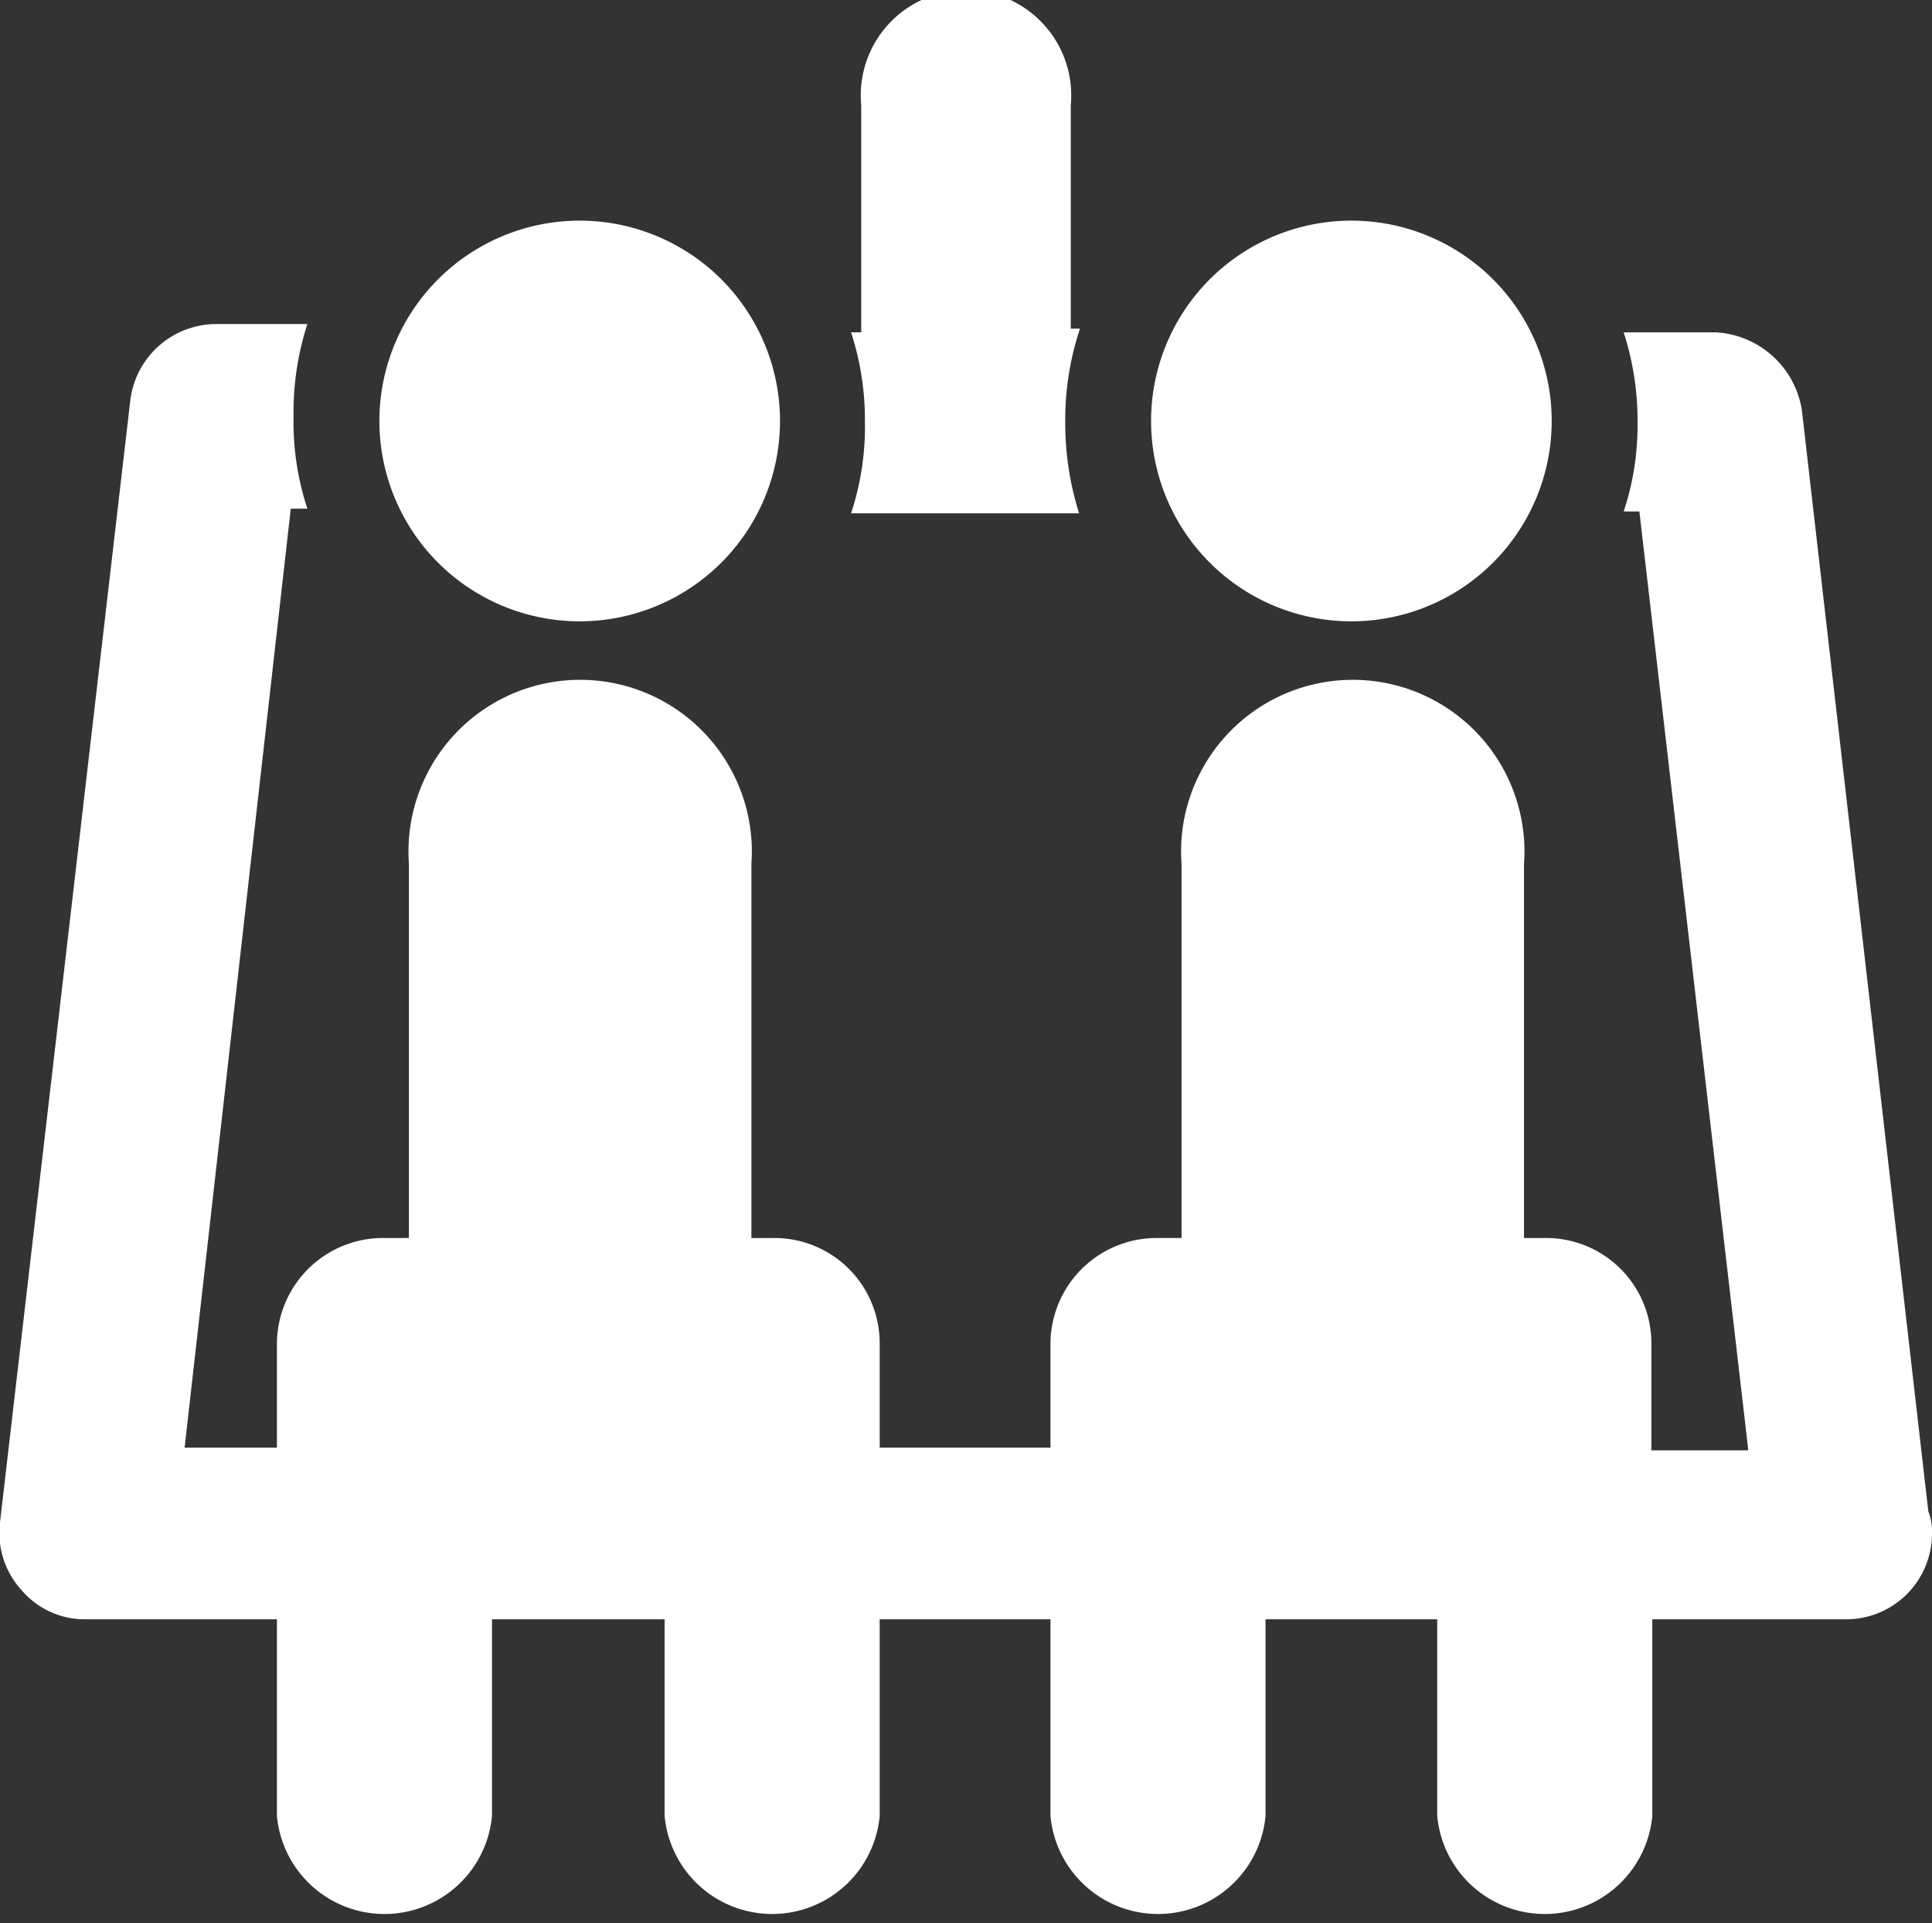 <svg xmlns="http://www.w3.org/2000/svg" viewBox="0 0 20.93 20.83"><rect x="0" y="0" width="20.93" height="20.83" fill="#333333" stroke="none"/><defs><style>.cls-1{fill:#fff;}</style></defs><title>i-actividades</title><g id="Layer_2" data-name="Layer 2"><g id="Modo_de_aislamiento" data-name="Modo de aislamiento"><path class="cls-1" d="M6.27,2.39A2.17,2.17,0,1,1,4.11,4.56,2.17,2.17,0,0,1,6.27,2.39Z"/><path class="cls-1" d="M9.37,4.56a3,3,0,0,1-.15,1h2.47a3.26,3.26,0,0,1-.15-1,3.12,3.12,0,0,1,.16-1h-.1V1.14a1.14,1.14,0,1,0-2.27,0V3.6H9.22A3.06,3.06,0,0,1,9.37,4.56Z"/><path class="cls-1" d="M20.89,16.37,19.52,4.44a1,1,0,0,0-.93-.84h-1a3.12,3.12,0,0,1,.15,1,2.94,2.94,0,0,1-.15.94h.17l1.18,10.17H17.89V14.55a1.14,1.14,0,0,0-1.16-1.14h-.22V9.36a1.86,1.86,0,1,0-3.71,0v4.05h-.25a1.15,1.15,0,0,0-1.17,1.14v1.13H9.53V14.55a1.14,1.14,0,0,0-1.16-1.14H8.14V9.36a1.86,1.86,0,1,0-3.71,0v4.05H4.18A1.15,1.15,0,0,0,3,14.55v1.13H2L3.15,5.51h.18a3,3,0,0,1-.15-1,3.11,3.11,0,0,1,.15-1h-1a.94.94,0,0,0-.92.84L0,16.49a.92.92,0,0,0,.23.73.9.9,0,0,0,.69.32H3v2.13a1.17,1.17,0,0,0,2.33,0V17.54H7.2v2.13a1.17,1.17,0,0,0,2.33,0V17.54h1.85v2.13a1.17,1.17,0,0,0,2.33,0V17.54h1.86v2.13a1.17,1.17,0,0,0,2.33,0V17.54H20a.93.93,0,0,0,.93-.93A.61.61,0,0,0,20.89,16.37Z"/><path class="cls-1" d="M14.64,2.39a2.17,2.17,0,1,1-2.17,2.17A2.17,2.17,0,0,1,14.64,2.39Z"/></g></g></svg>